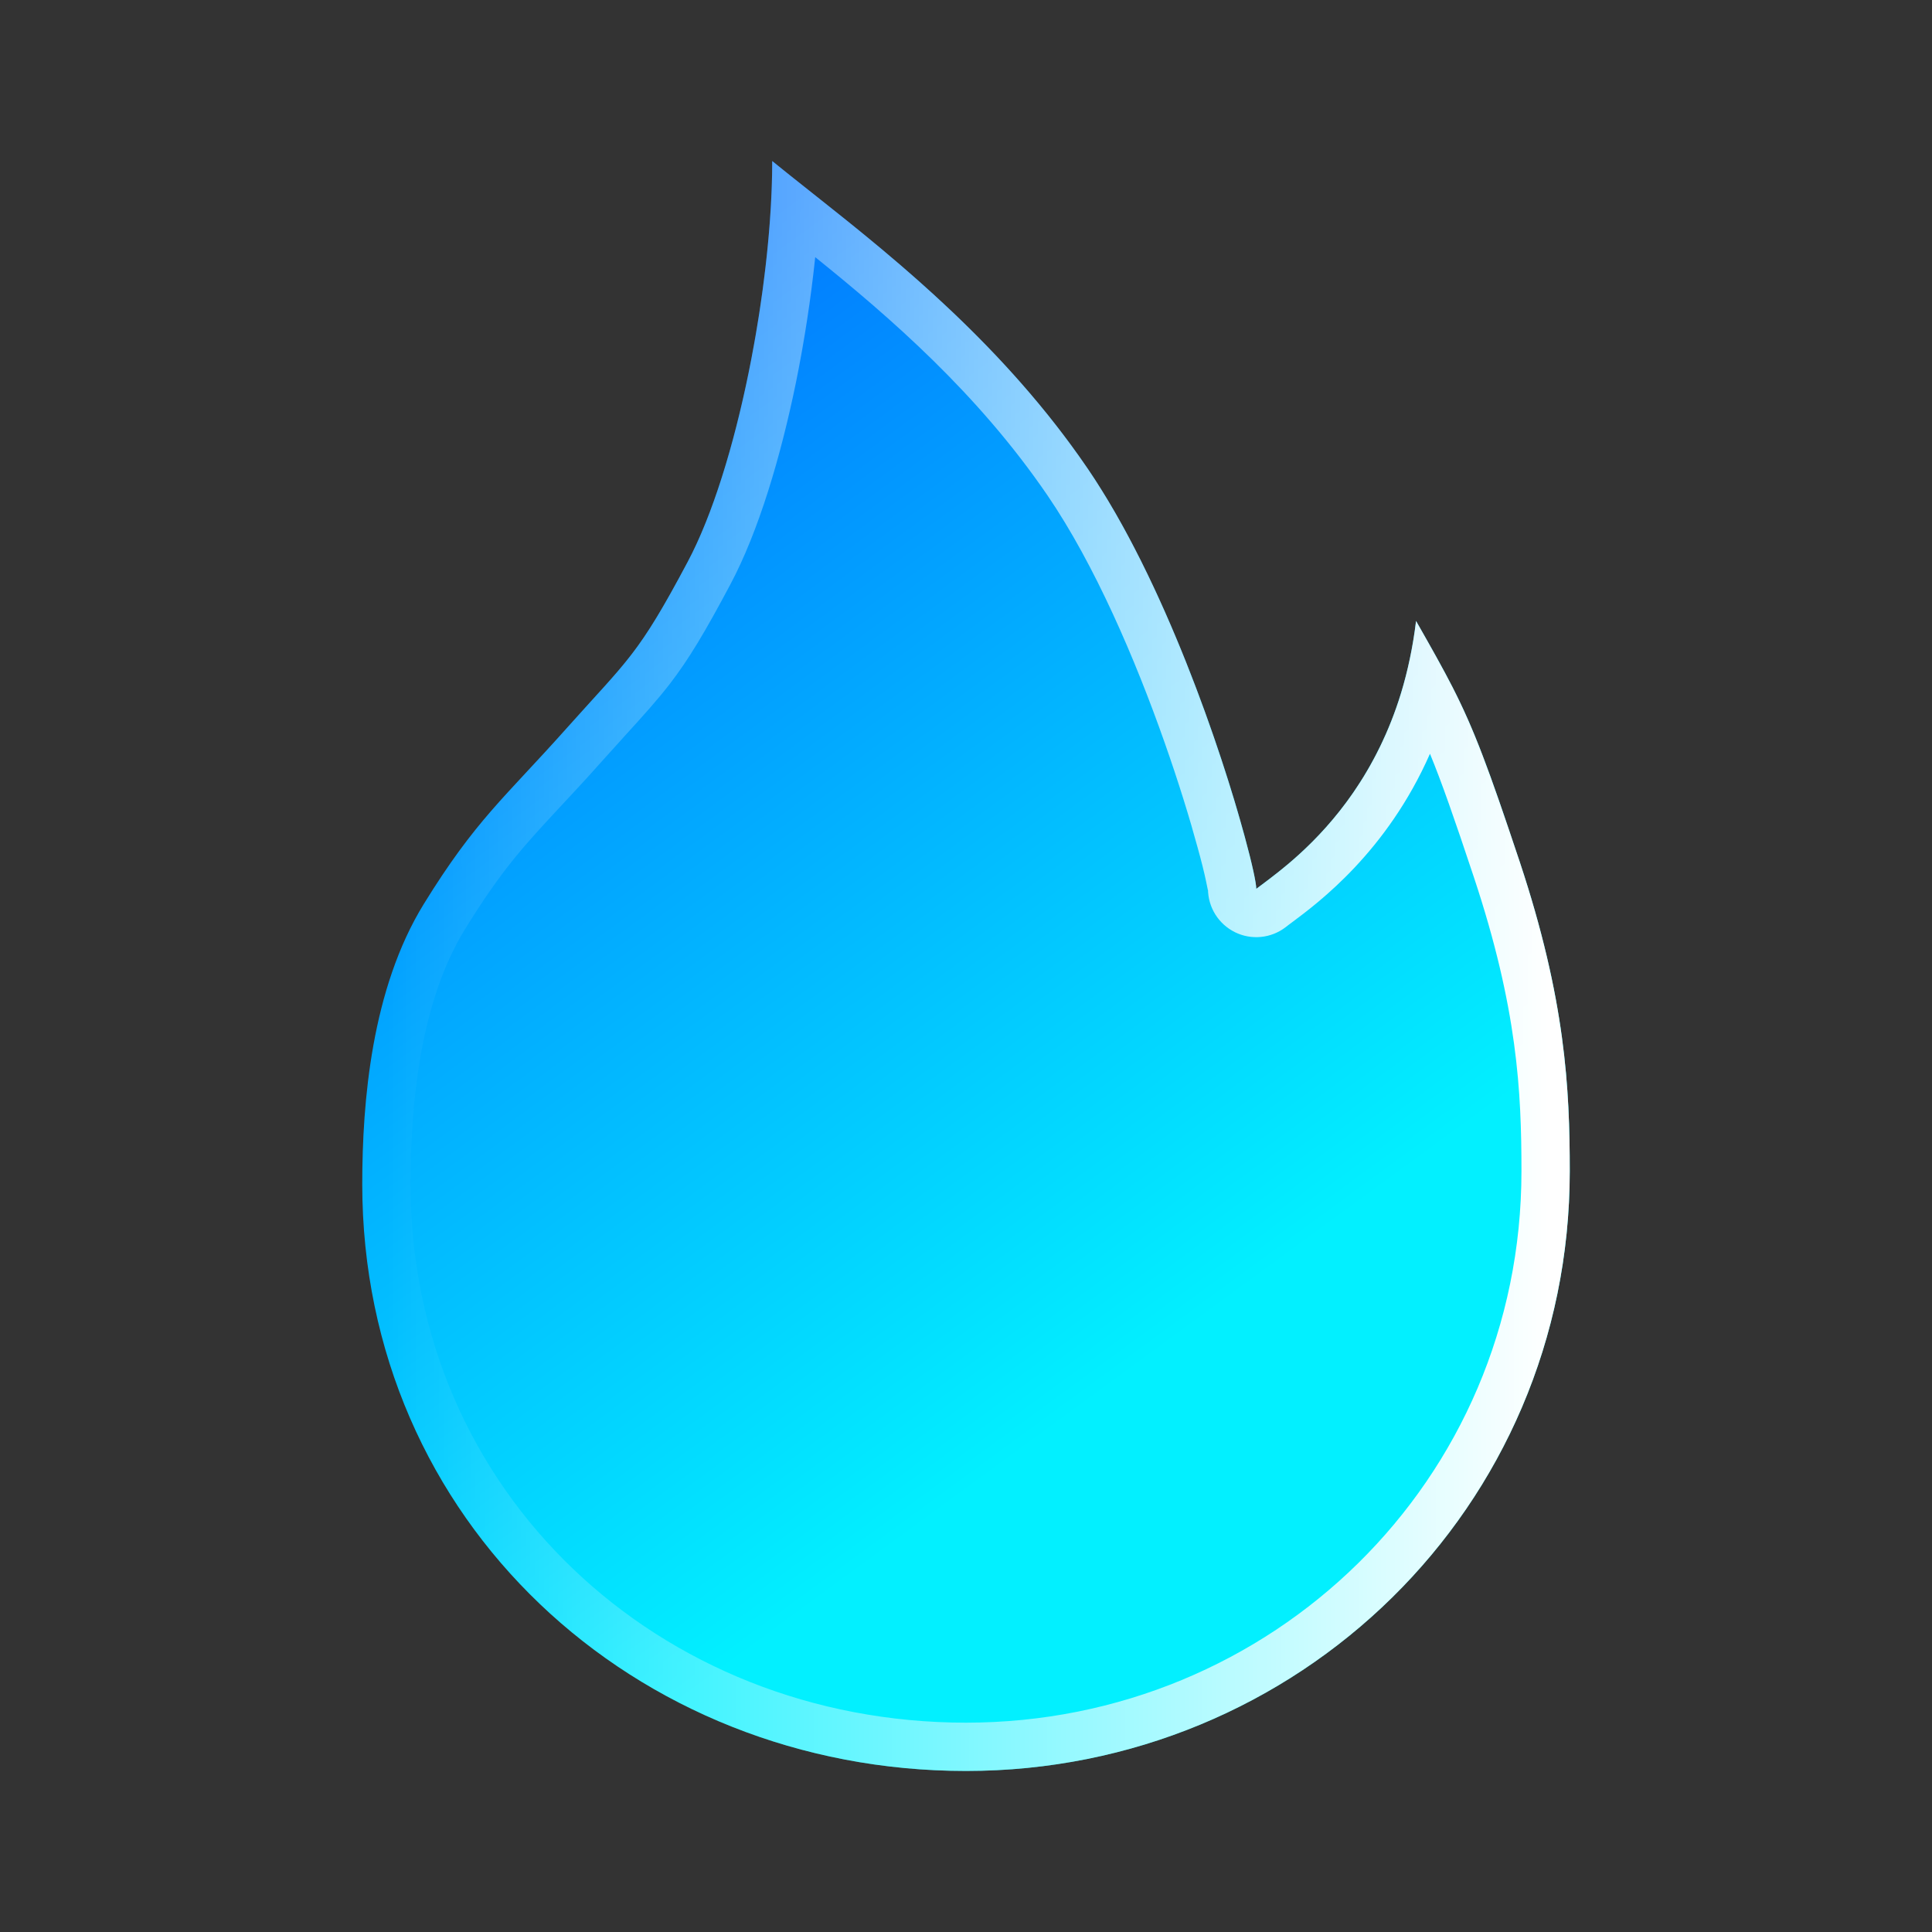 <svg width="20" height="20" viewBox="0 0 20 20" fill="none" xmlns="http://www.w3.org/2000/svg">
<rect x="0" y="0" width="20" height="20" fill="#333333" stroke="none"/>
<path d="M10 18.333C13.431 18.333 16.25 15.614 16.25 12.124C16.25 11.267 16.206 10.349 15.732 8.921C15.257 7.494 15.161 7.31 14.659 6.428C14.444 8.227 13.296 8.977 13.005 9.201C13.005 8.968 12.31 6.39 11.257 4.847C10.224 3.333 8.818 2.34 7.994 1.667C7.994 2.946 7.634 4.847 7.119 5.816C6.604 6.785 6.507 6.821 5.863 7.542C5.22 8.263 4.925 8.486 4.386 9.36C3.848 10.235 3.75 11.401 3.75 12.258C3.75 15.748 6.569 18.333 10 18.333Z" fill="url(#paint0_linear_694_2839)"/>
<path fill-rule="evenodd" clip-rule="evenodd" d="M15.732 8.921C15.407 7.946 15.259 7.551 15.039 7.118C14.936 6.917 14.818 6.707 14.659 6.428C14.626 6.7 14.572 6.949 14.504 7.174C14.253 7.995 13.802 8.523 13.448 8.845C13.294 8.985 13.159 9.085 13.067 9.155C13.043 9.172 13.022 9.188 13.005 9.201C13.005 9.144 12.964 8.949 12.886 8.664C12.646 7.776 12.054 6.015 11.257 4.847C10.408 3.603 9.307 2.71 8.484 2.058C8.453 2.033 8.422 2.009 8.392 1.985C8.249 1.871 8.115 1.766 7.994 1.667C7.994 1.861 7.986 2.07 7.97 2.288C7.881 3.503 7.556 4.995 7.119 5.816C6.681 6.639 6.546 6.789 6.12 7.257C6.045 7.34 5.96 7.433 5.863 7.542C5.708 7.716 5.573 7.861 5.45 7.993C5.063 8.408 4.795 8.697 4.386 9.36C3.848 10.235 3.75 11.401 3.75 12.258C3.75 15.748 6.569 18.333 10 18.333C13.431 18.333 16.25 15.614 16.25 12.124C16.25 11.267 16.206 10.349 15.732 8.921ZM6.236 7.875C6.069 8.063 5.928 8.214 5.802 8.349C5.426 8.753 5.193 9.003 4.812 9.622C4.352 10.371 4.25 11.415 4.25 12.258C4.25 15.45 6.823 17.833 10 17.833C13.162 17.833 15.75 15.331 15.75 12.124C15.75 11.303 15.71 10.441 15.257 9.079C15.052 8.462 14.922 8.092 14.803 7.803C14.356 8.818 13.65 9.343 13.371 9.551C13.347 9.569 13.326 9.584 13.309 9.598C13.158 9.714 12.954 9.734 12.784 9.65C12.613 9.565 12.505 9.392 12.505 9.201C12.505 9.212 12.505 9.219 12.505 9.219C12.504 9.219 12.5 9.191 12.484 9.118C12.466 9.032 12.437 8.915 12.397 8.771C12.319 8.484 12.203 8.103 12.054 7.681C11.754 6.829 11.334 5.847 10.844 5.129C10.121 4.07 9.21 3.283 8.439 2.662C8.395 3.086 8.327 3.529 8.24 3.958C8.081 4.733 7.851 5.505 7.56 6.051C7.299 6.542 7.131 6.823 6.936 7.077C6.804 7.248 6.658 7.409 6.475 7.61C6.402 7.691 6.323 7.778 6.236 7.875" fill="url(#paint1_linear_694_2839)" style="mix-blend-mode:soft-light"/>
<defs>
<linearGradient id="paint0_linear_694_2839" x1="8.527" y1="1.819" x2="15.546" y2="11.398" gradientUnits="userSpaceOnUse">
<stop stop-color="#027AFF"/>
<stop offset="1" stop-color="#02F0FF"/>
</linearGradient>
<linearGradient id="paint1_linear_694_2839" x1="16.07" y1="10.203" x2="4.002" y2="10.203" gradientUnits="userSpaceOnUse">
<stop stop-color="white"/>
<stop offset="1" stop-color="white" stop-opacity="0"/>
</linearGradient>
</defs>
</svg>
